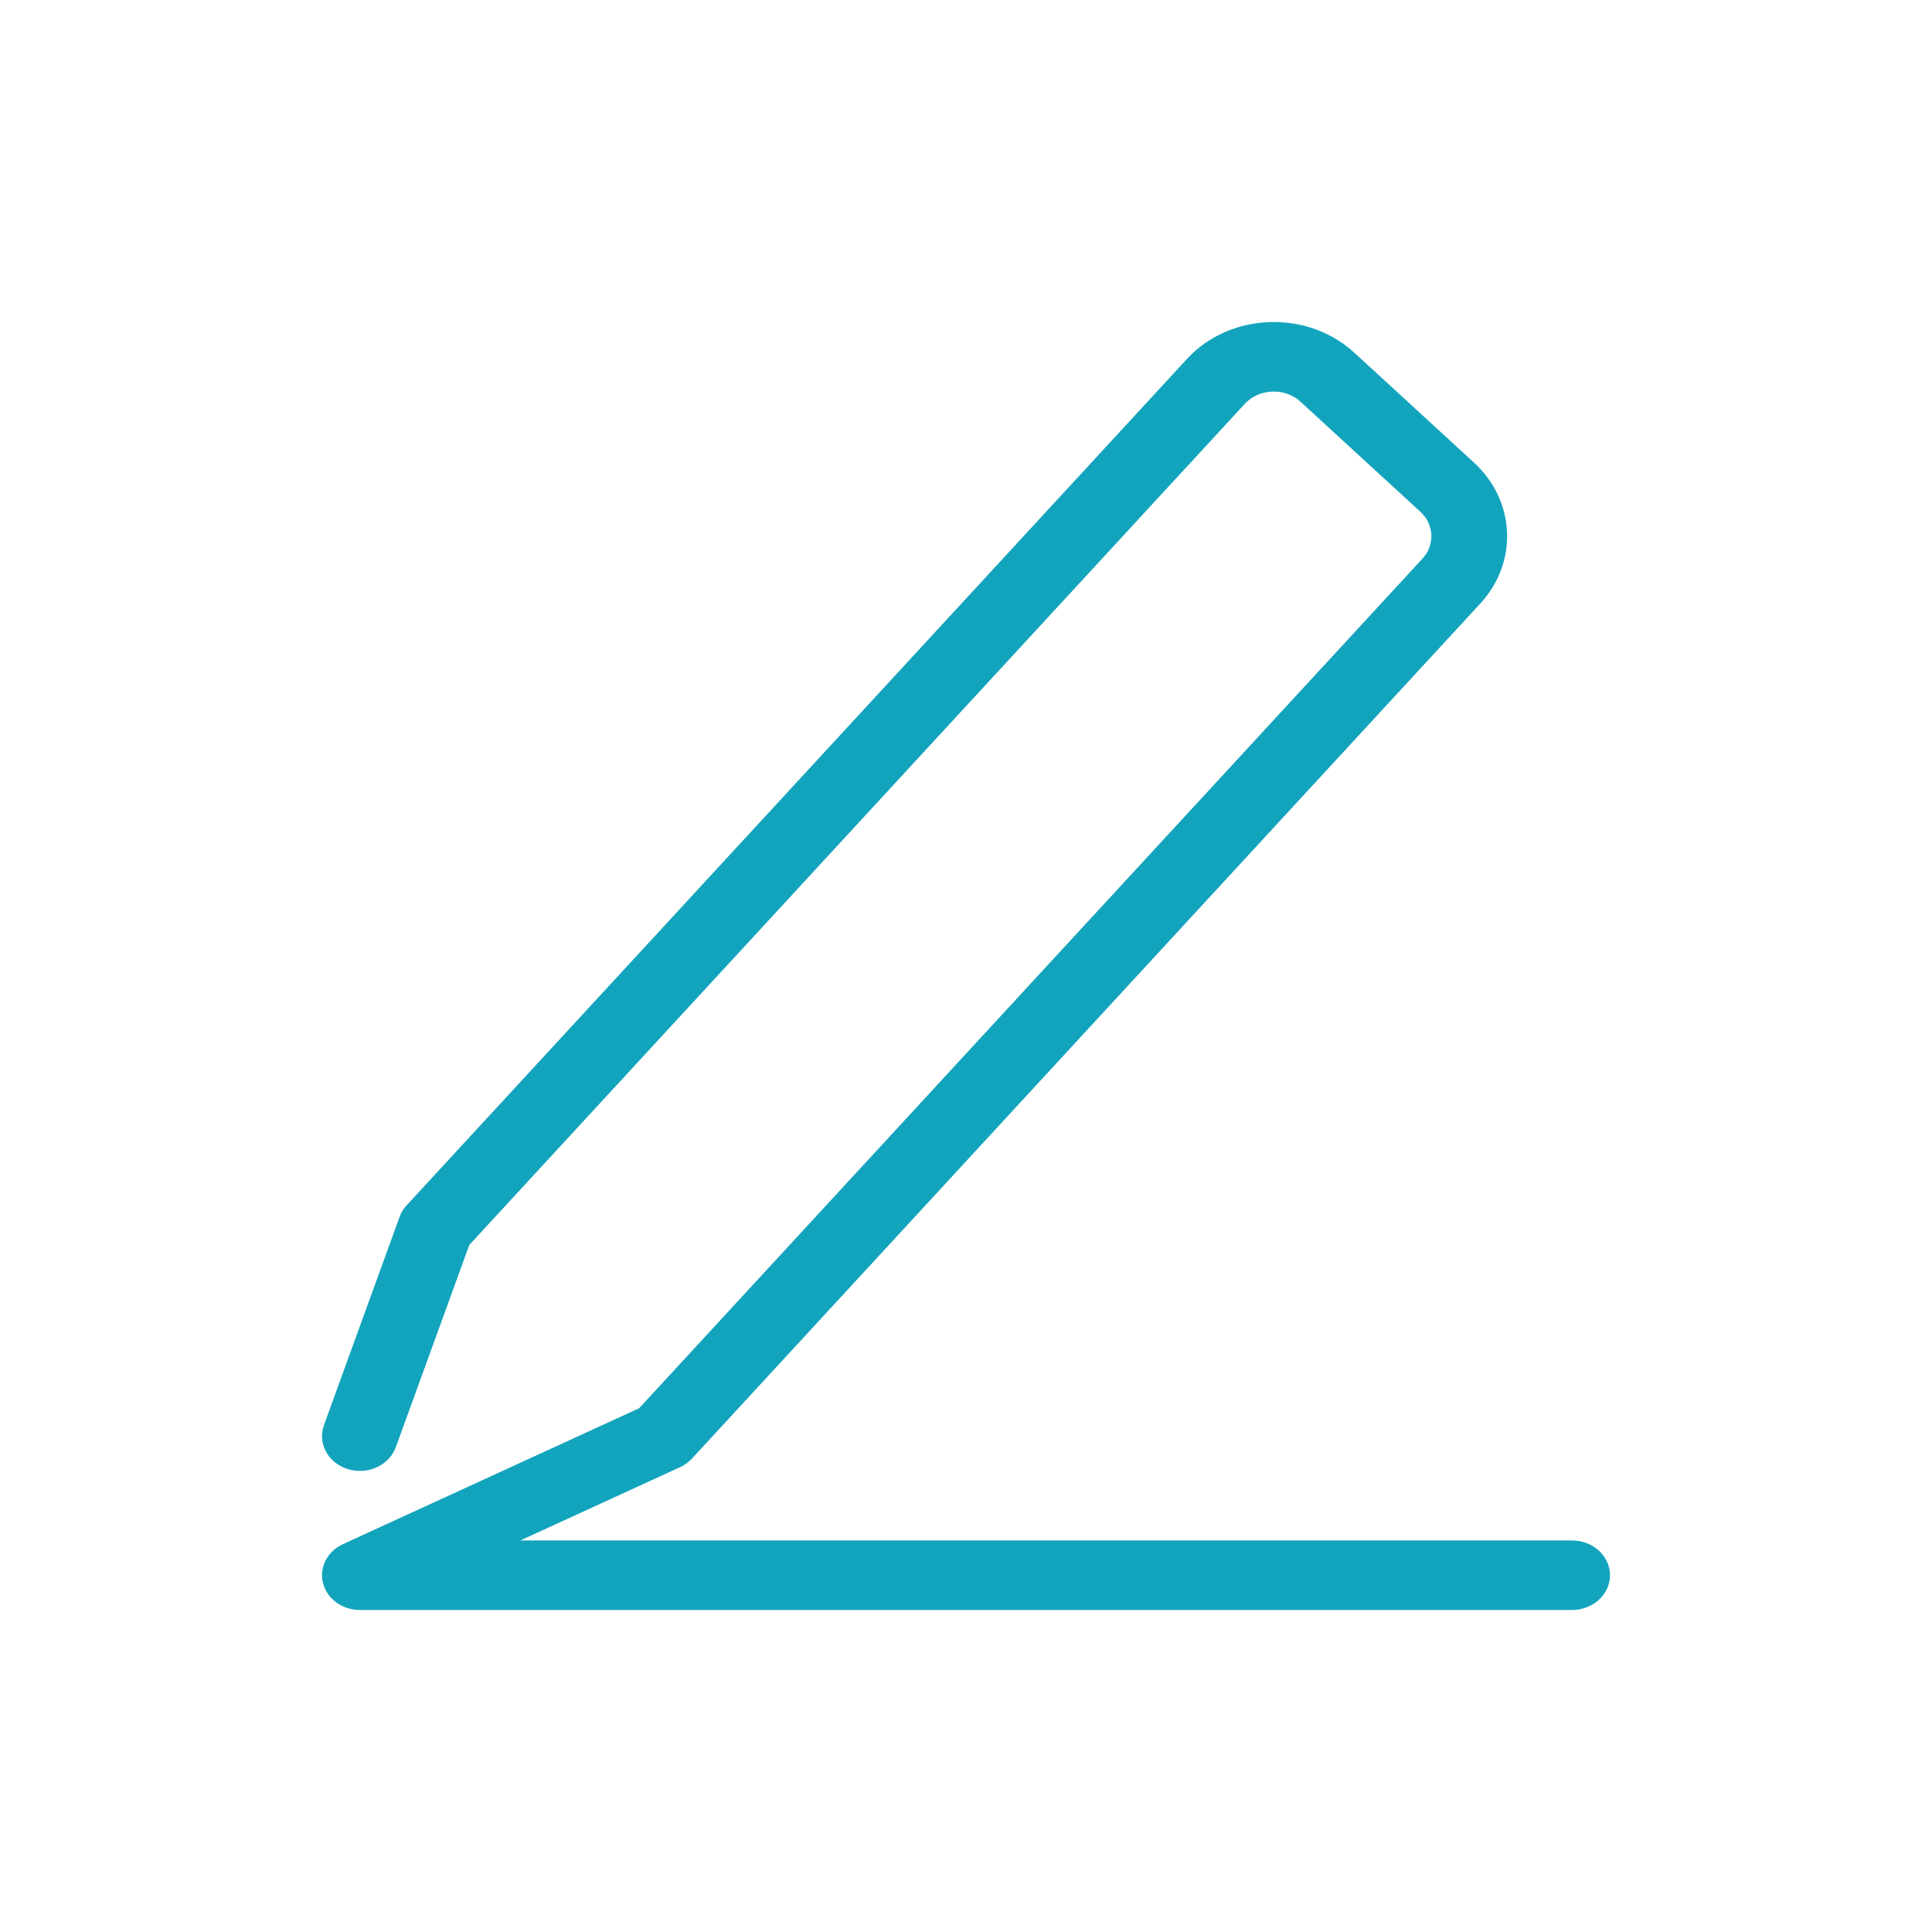 <svg width="24" height="24" viewBox="0 0 24 24" fill="none" xmlns="http://www.w3.org/2000/svg">
<path fill-rule="evenodd" clip-rule="evenodd" d="M14.745 4.459C15.278 3.88 16.237 3.844 16.821 4.379L18.309 5.745C18.828 6.221 18.862 6.984 18.388 7.498L8.595 18.12C8.553 18.164 8.503 18.201 8.446 18.227L6.464 19.136H19.529C19.789 19.136 20 19.33 20 19.568C20 19.807 19.789 20 19.529 20H4.471C4.252 20 4.063 19.862 4.013 19.667C3.963 19.472 4.065 19.271 4.26 19.182L7.939 17.494L17.67 6.94C17.828 6.769 17.816 6.514 17.643 6.356L16.155 4.99C15.961 4.812 15.641 4.824 15.463 5.017L5.83 15.465L4.917 17.977C4.835 18.203 4.568 18.326 4.322 18.25C4.075 18.175 3.942 17.93 4.024 17.704L4.965 15.113C4.984 15.061 5.014 15.012 5.053 14.971L14.745 4.459Z" fill="#13A4BD"/>
</svg>
